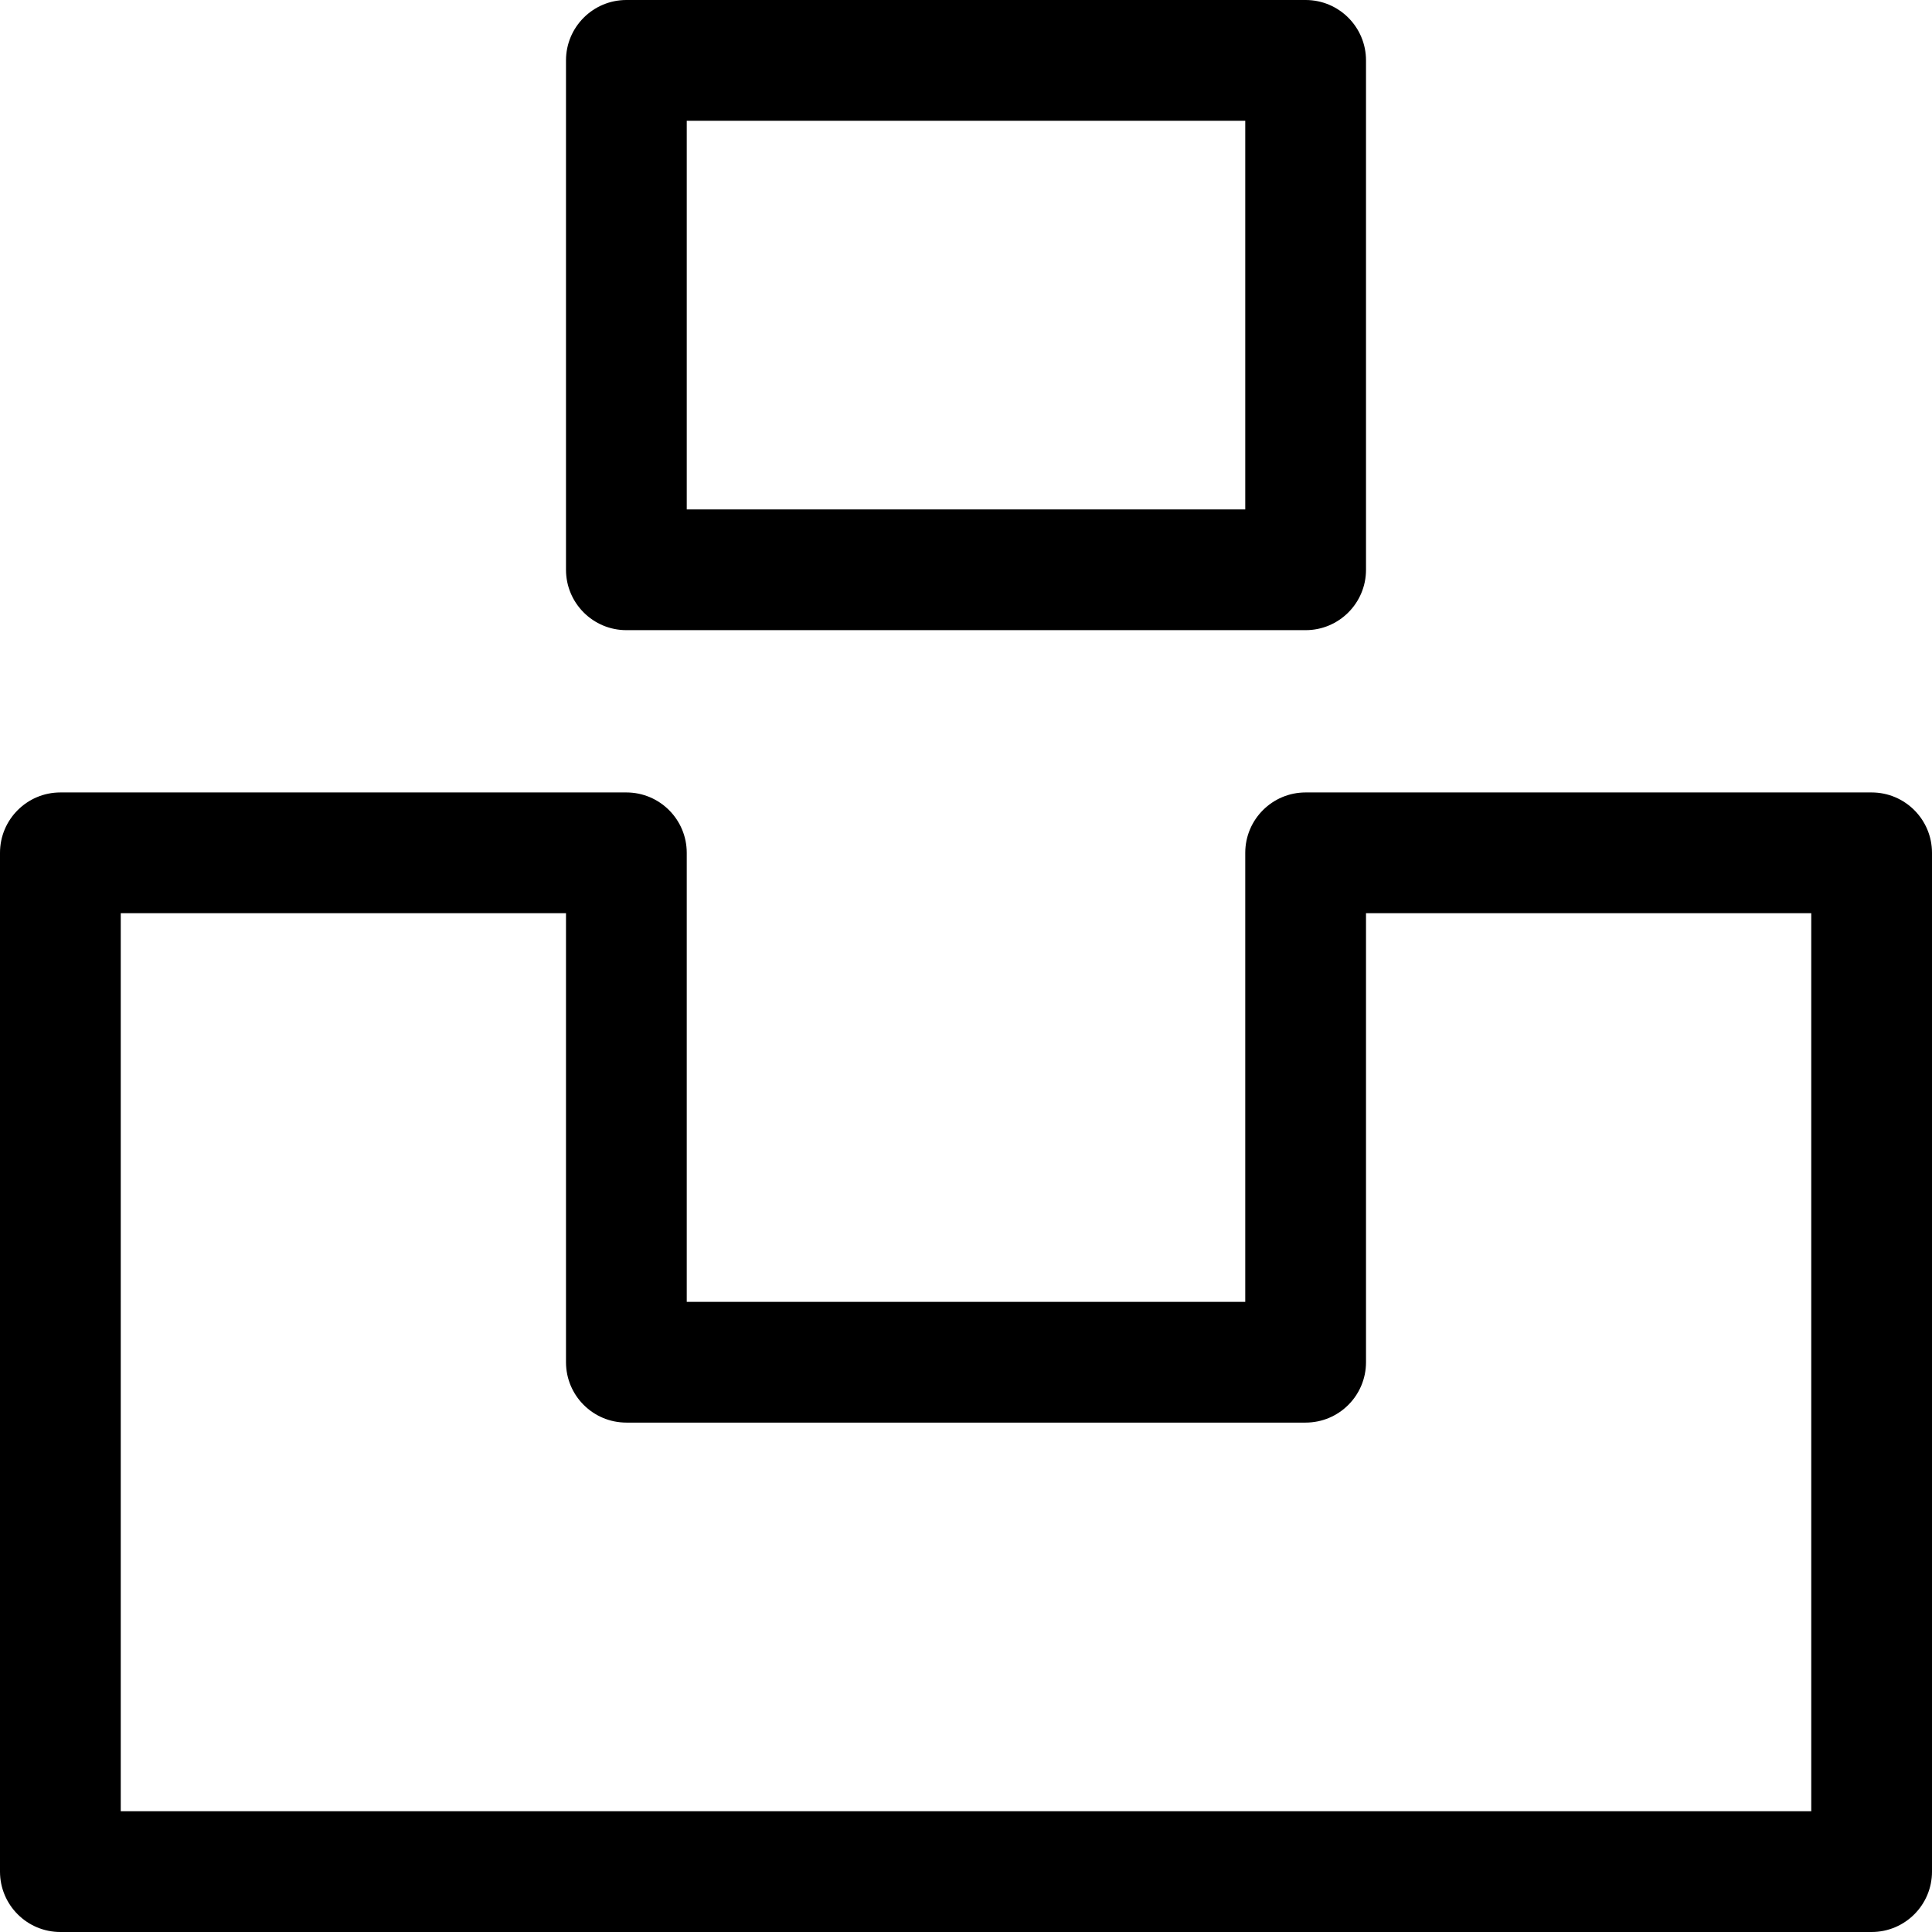 <svg xmlns="http://www.w3.org/2000/svg" enable-background="new 0 0 24 24" viewBox="0 0 24 24" id="unsplash">
  <path d="M23.25 24h-22.5c-.414 0-.75-.336-.75-.75v-12.656c0-.414.336-.75.75-.75h7.031c.414 0 .75.336.75.75v5.578h6.938v-5.578c0-.414.336-.75.75-.75h7.031c.414 0 .75.336.75.75v12.656c0 .414-.336.75-.75.75zm-21.75-1.5h21v-11.156h-5.531v5.578c0 .414-.336.75-.75.75h-8.438c-.414 0-.75-.336-.75-.75v-5.578h-5.531zM16.219 7.828h-8.438c-.414 0-.75-.336-.75-.75v-6.328c0-.414.336-.75.75-.75h8.438c.414 0 .75.336.75.75v6.328c0 .414-.336.75-.75.75zm-7.688-1.5h6.938v-4.828h-6.938z"></path>
</svg>
